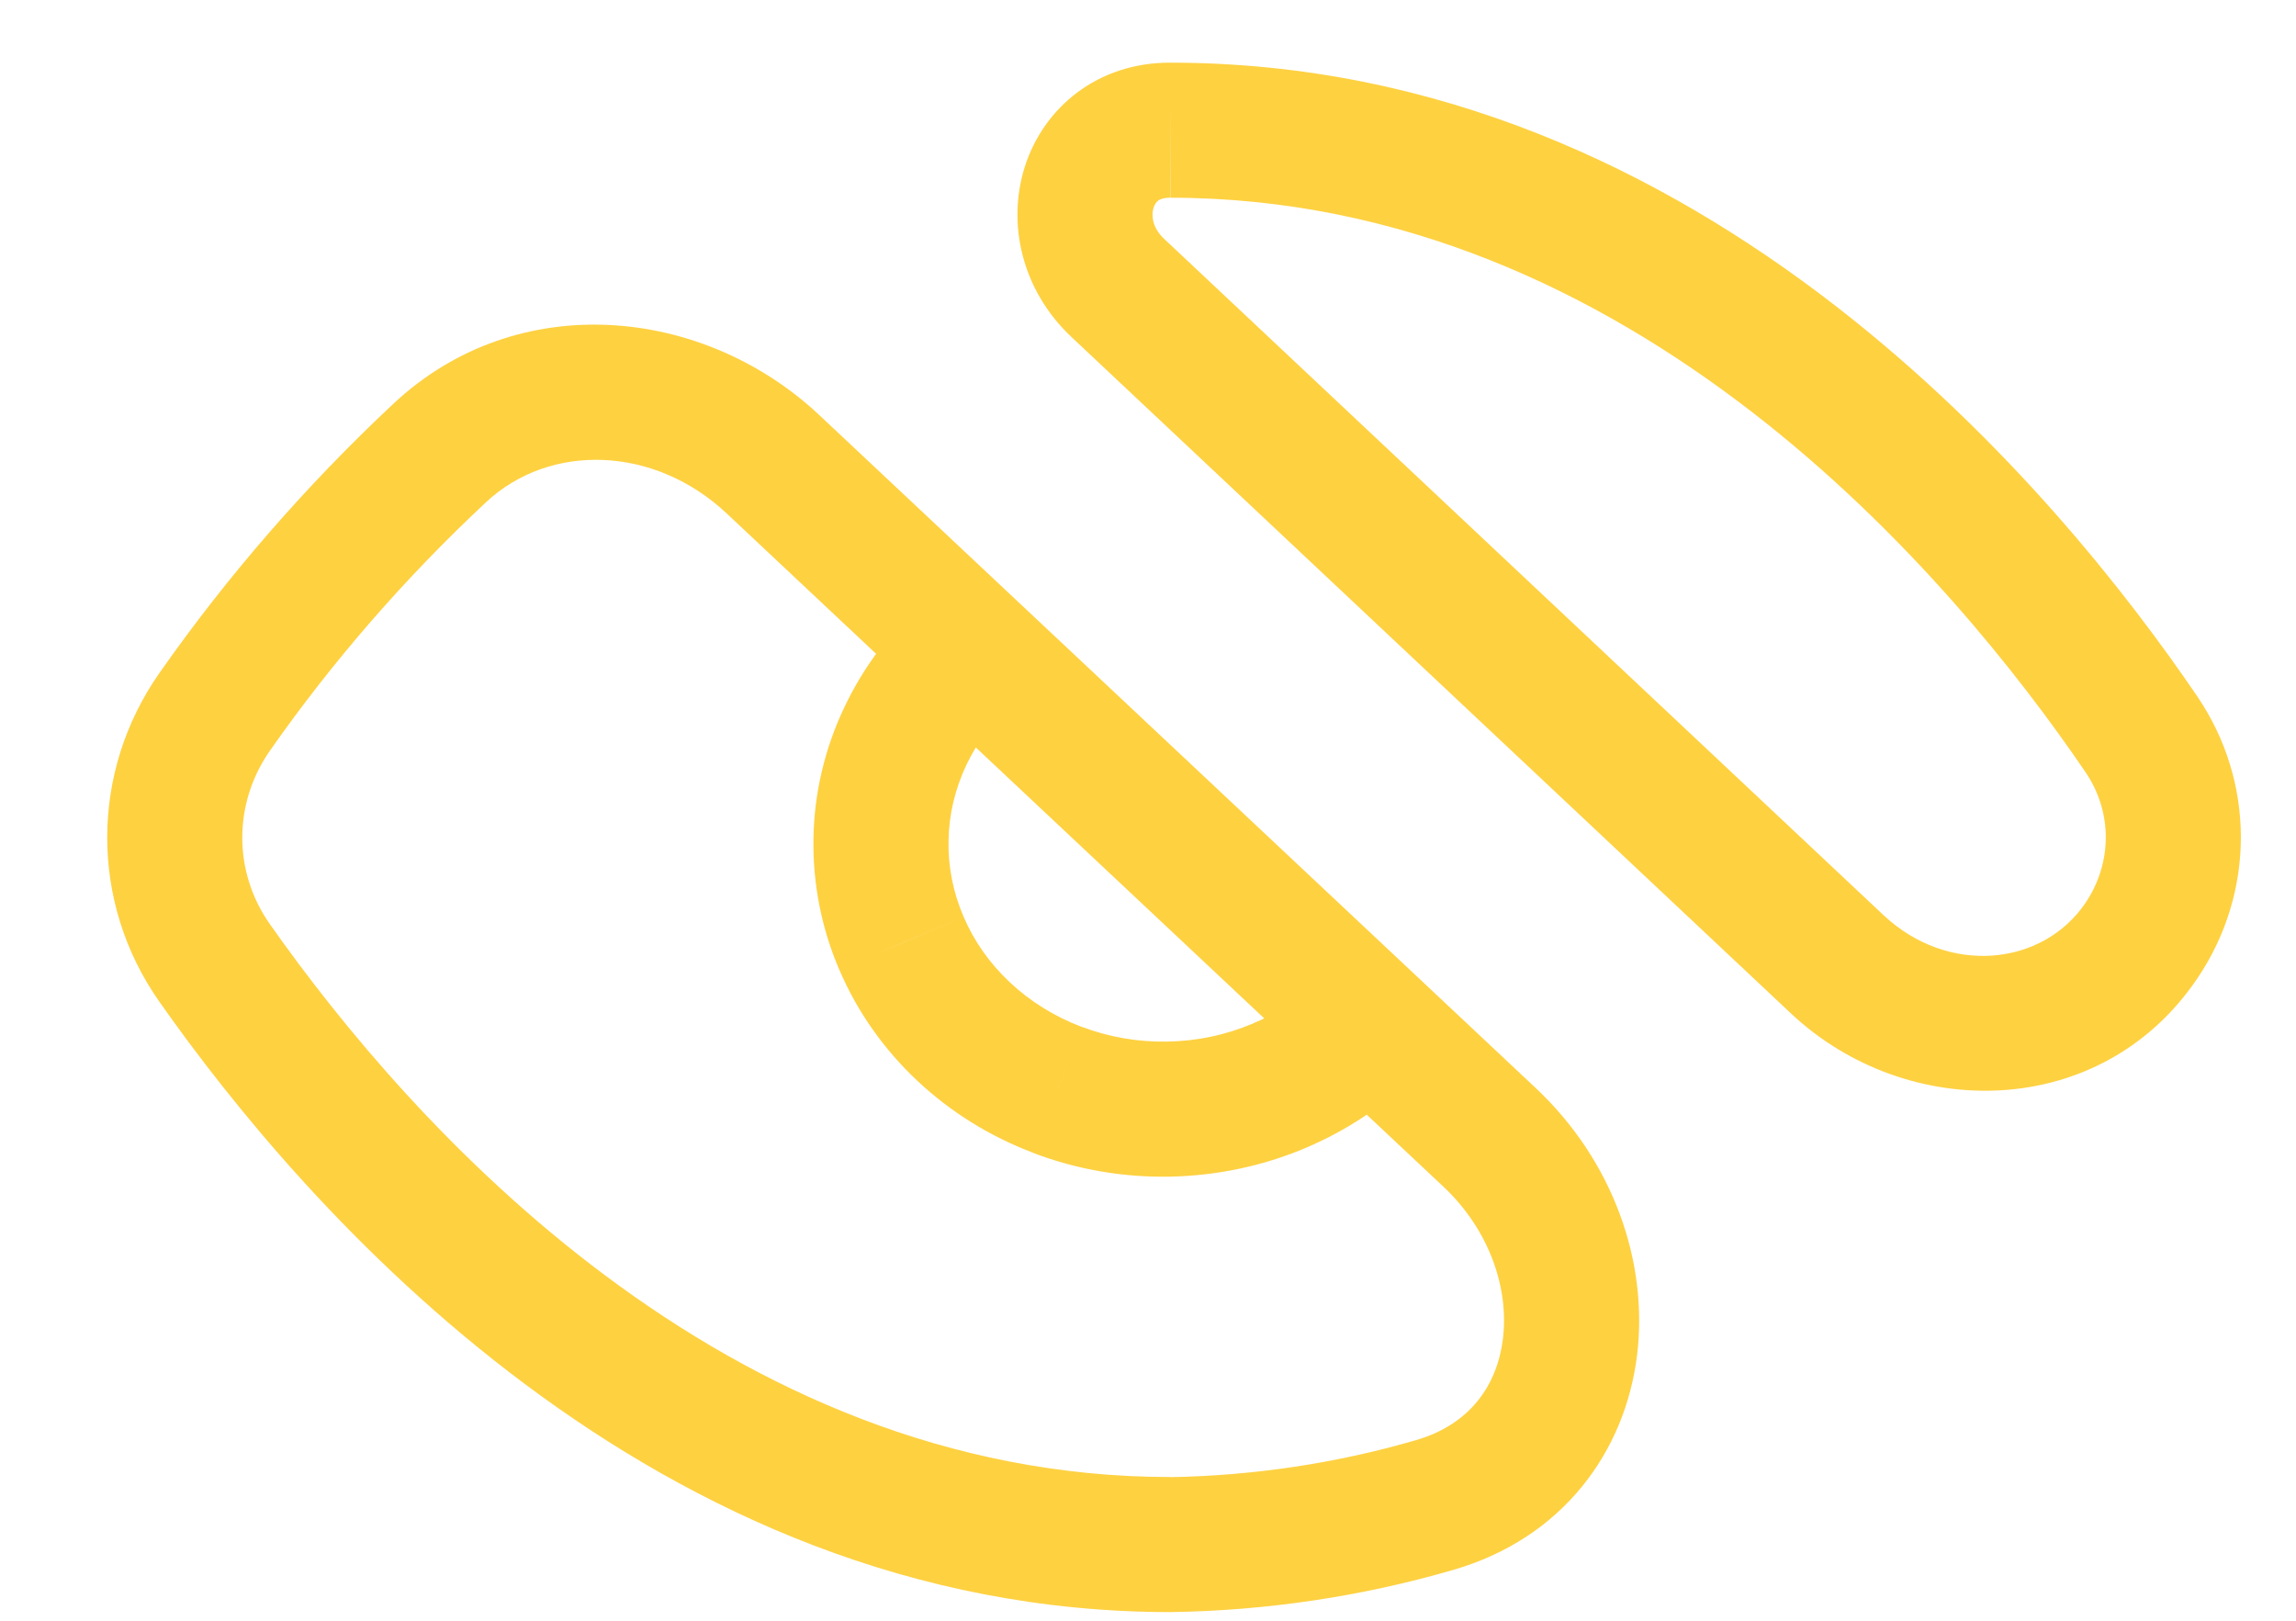 <svg width="17" height="12" viewBox="0 0 17 12" fill="none" xmlns="http://www.w3.org/2000/svg">
<path d="M10.497 7.94C10.691 7.744 10.69 7.427 10.494 7.233C10.298 7.038 9.982 7.04 9.787 7.236L10.497 7.94ZM7.83 8.069L8.008 7.602L8.006 7.602L7.83 8.069ZM6.675 6.984L7.135 6.788L7.134 6.786L6.675 6.984ZM7.517 5.189C7.725 5.007 7.746 4.691 7.564 4.483C7.382 4.275 7.066 4.254 6.858 4.436L7.517 5.189ZM8.665 11.436V11.937L8.672 11.936L8.665 11.436ZM13.602 7.139L13.26 7.503L13.602 7.139ZM15.855 5.437L15.442 5.718L15.855 5.437ZM11.03 8.422L11.372 8.057L11.03 8.422ZM9.787 7.236C9.643 7.381 9.468 7.499 9.27 7.581L9.656 8.504C9.972 8.372 10.258 8.181 10.497 7.94L9.787 7.236ZM9.27 7.581C9.073 7.664 8.859 7.709 8.641 7.712L8.658 8.712C9.001 8.706 9.341 8.636 9.656 8.504L9.27 7.581ZM8.641 7.712C8.423 7.716 8.207 7.678 8.008 7.602L7.652 8.537C7.972 8.659 8.314 8.718 8.658 8.712L8.641 7.712ZM8.006 7.602C7.807 7.526 7.627 7.414 7.477 7.273L6.792 8.002C7.039 8.234 7.332 8.416 7.654 8.537L8.006 7.602ZM7.477 7.273C7.327 7.132 7.211 6.967 7.135 6.788L6.215 7.181C6.347 7.491 6.545 7.77 6.792 8.002L7.477 7.273ZM7.134 6.786C7.057 6.607 7.019 6.416 7.023 6.224L6.023 6.205C6.017 6.541 6.082 6.873 6.215 7.182L7.134 6.786ZM7.023 6.224C7.026 6.032 7.071 5.842 7.155 5.664L6.252 5.236C6.107 5.54 6.029 5.87 6.023 6.205L7.023 6.224ZM7.155 5.664C7.239 5.487 7.362 5.325 7.517 5.189L6.858 4.436C6.602 4.66 6.396 4.932 6.252 5.236L7.155 5.664ZM10.484 10.663C9.896 10.834 9.281 10.927 8.657 10.937L8.672 11.936C9.385 11.925 10.089 11.819 10.762 11.623L10.484 10.663ZM8.665 10.936C5.362 10.936 3.043 8.328 1.998 6.842L1.18 7.417C2.251 8.94 4.831 11.936 8.665 11.936V10.936ZM2 5.556C2.464 4.894 2.999 4.279 3.597 3.72L2.913 2.989C2.266 3.595 1.685 4.263 1.181 4.982L2 5.556ZM5.382 3.803L10.687 8.786L11.372 8.057L6.067 3.074L5.382 3.803ZM8.665 1.464C12.095 1.464 14.463 4.278 15.442 5.718L16.269 5.156C15.272 3.689 12.642 0.464 8.665 0.464V1.464ZM13.945 6.775L8.618 1.767L7.933 2.495L13.26 7.503L13.945 6.775ZM15.442 6.684C15.126 7.153 14.426 7.227 13.945 6.775L13.26 7.503C14.119 8.311 15.559 8.3 16.271 7.242L15.442 6.684ZM15.442 5.718C15.641 6.011 15.642 6.386 15.442 6.684L16.271 7.242C16.698 6.609 16.7 5.79 16.269 5.156L15.442 5.718ZM8.666 0.464C8.125 0.462 7.727 0.798 7.588 1.234C7.454 1.657 7.566 2.15 7.933 2.495L8.618 1.767C8.53 1.684 8.524 1.592 8.541 1.538C8.55 1.511 8.563 1.495 8.576 1.485C8.585 1.478 8.61 1.464 8.663 1.464L8.666 0.464ZM3.597 3.72C4.072 3.275 4.847 3.299 5.382 3.803L6.067 3.074C5.209 2.268 3.833 2.128 2.913 2.989L3.597 3.72ZM1.998 6.842C1.725 6.454 1.726 5.947 2 5.556L1.181 4.982C0.667 5.715 0.663 6.681 1.18 7.417L1.998 6.842ZM10.762 11.623C11.575 11.387 12.033 10.745 12.121 10.035C12.206 9.342 11.943 8.594 11.372 8.057L10.687 8.786C11.035 9.113 11.173 9.549 11.128 9.913C11.085 10.26 10.881 10.548 10.484 10.663L10.762 11.623Z" fill="#FED141"/>
</svg>
